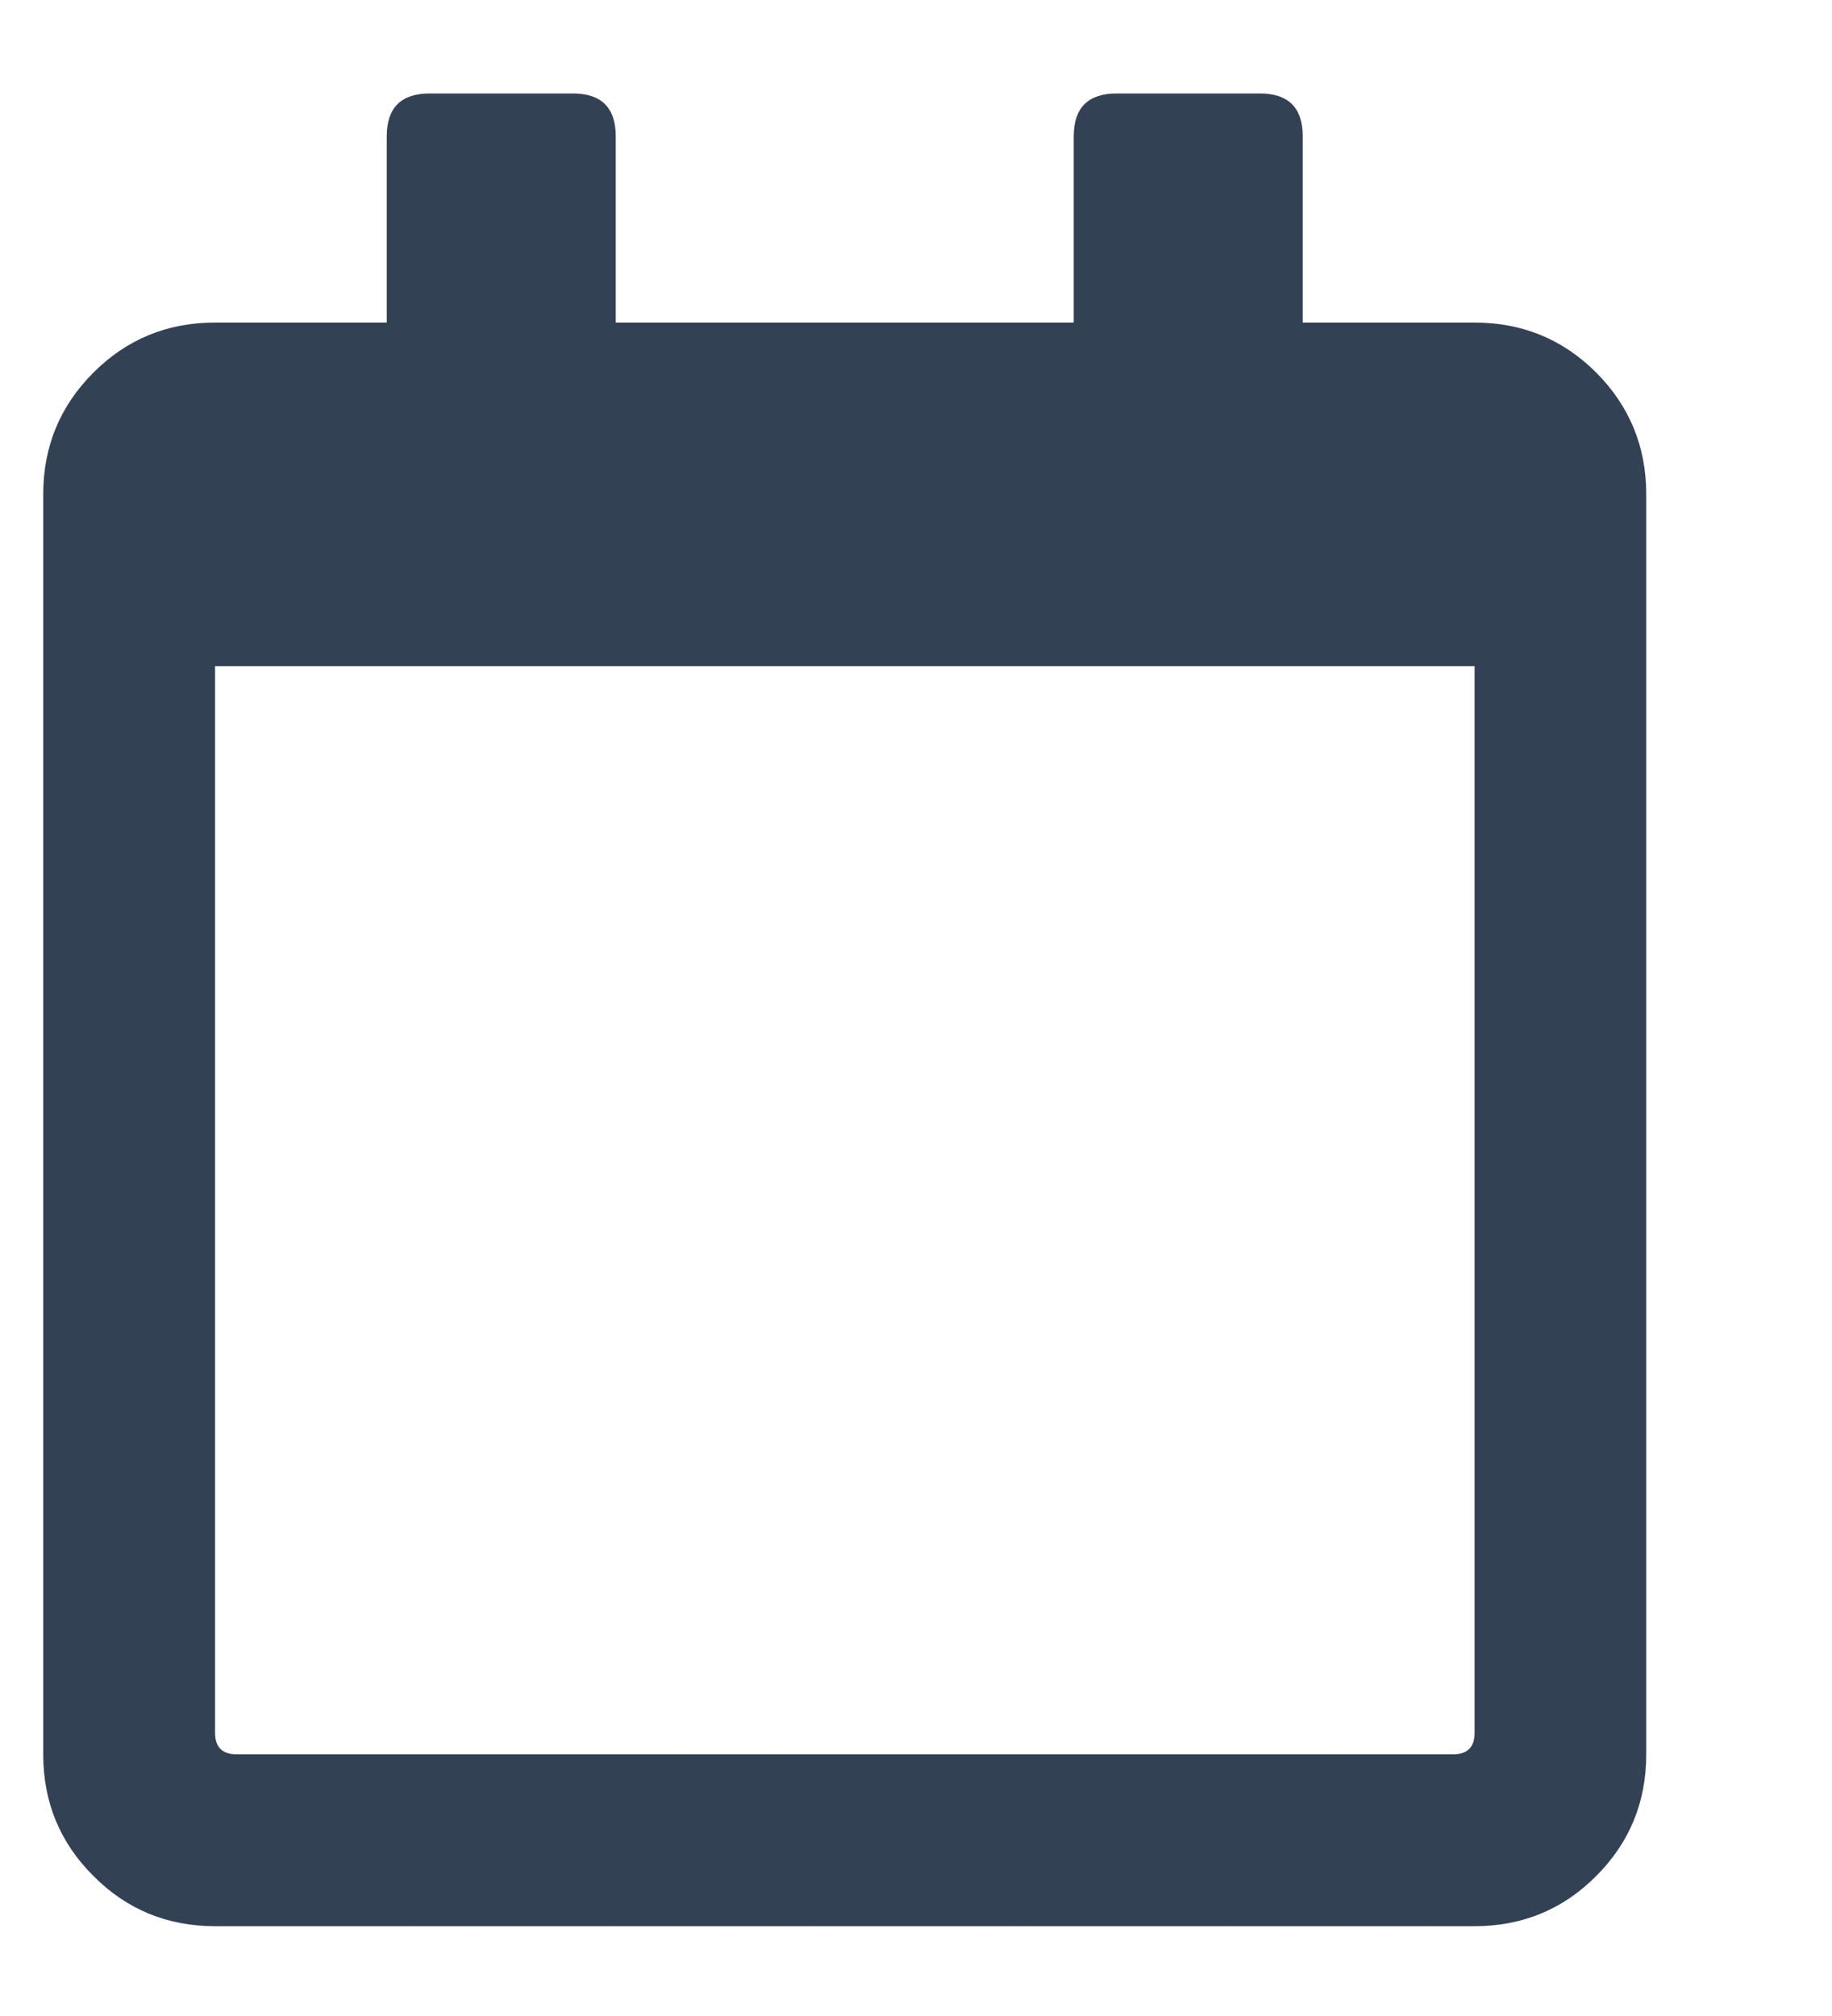 <svg width="10" height="11" viewBox="0 0 10 11" fill="none" xmlns="http://www.w3.org/2000/svg">
<g clip-path="url(#clip0_3777_18897)">
<path d="M8.049 1.76C8.309 1.76 8.531 1.851 8.713 2.033C8.895 2.216 8.986 2.437 8.986 2.697V9.572C8.986 9.833 8.895 10.054 8.713 10.236C8.531 10.419 8.309 10.51 8.049 10.51H1.174C0.913 10.51 0.692 10.419 0.51 10.236C0.327 10.054 0.236 9.833 0.236 9.572V2.697C0.236 2.437 0.327 2.216 0.51 2.033C0.692 1.851 0.913 1.76 1.174 1.76H2.111V0.744C2.111 0.588 2.189 0.51 2.346 0.51H3.127C3.283 0.51 3.361 0.588 3.361 0.744V1.76H5.861V0.744C5.861 0.588 5.939 0.51 6.096 0.51H6.877C7.033 0.51 7.111 0.588 7.111 0.744V1.76H8.049ZM7.932 9.572C8.01 9.572 8.049 9.533 8.049 9.455V3.635H1.174V9.455C1.174 9.533 1.213 9.572 1.291 9.572H7.932Z" fill="#334155"/>
</g>
<defs>
<clipPath id="clip0_3777_18897">
<rect width="9.2" height="10" fill="white" transform="matrix(1 0 0 -1 0.012 10.51)"/>
</clipPath>
</defs>
</svg>
